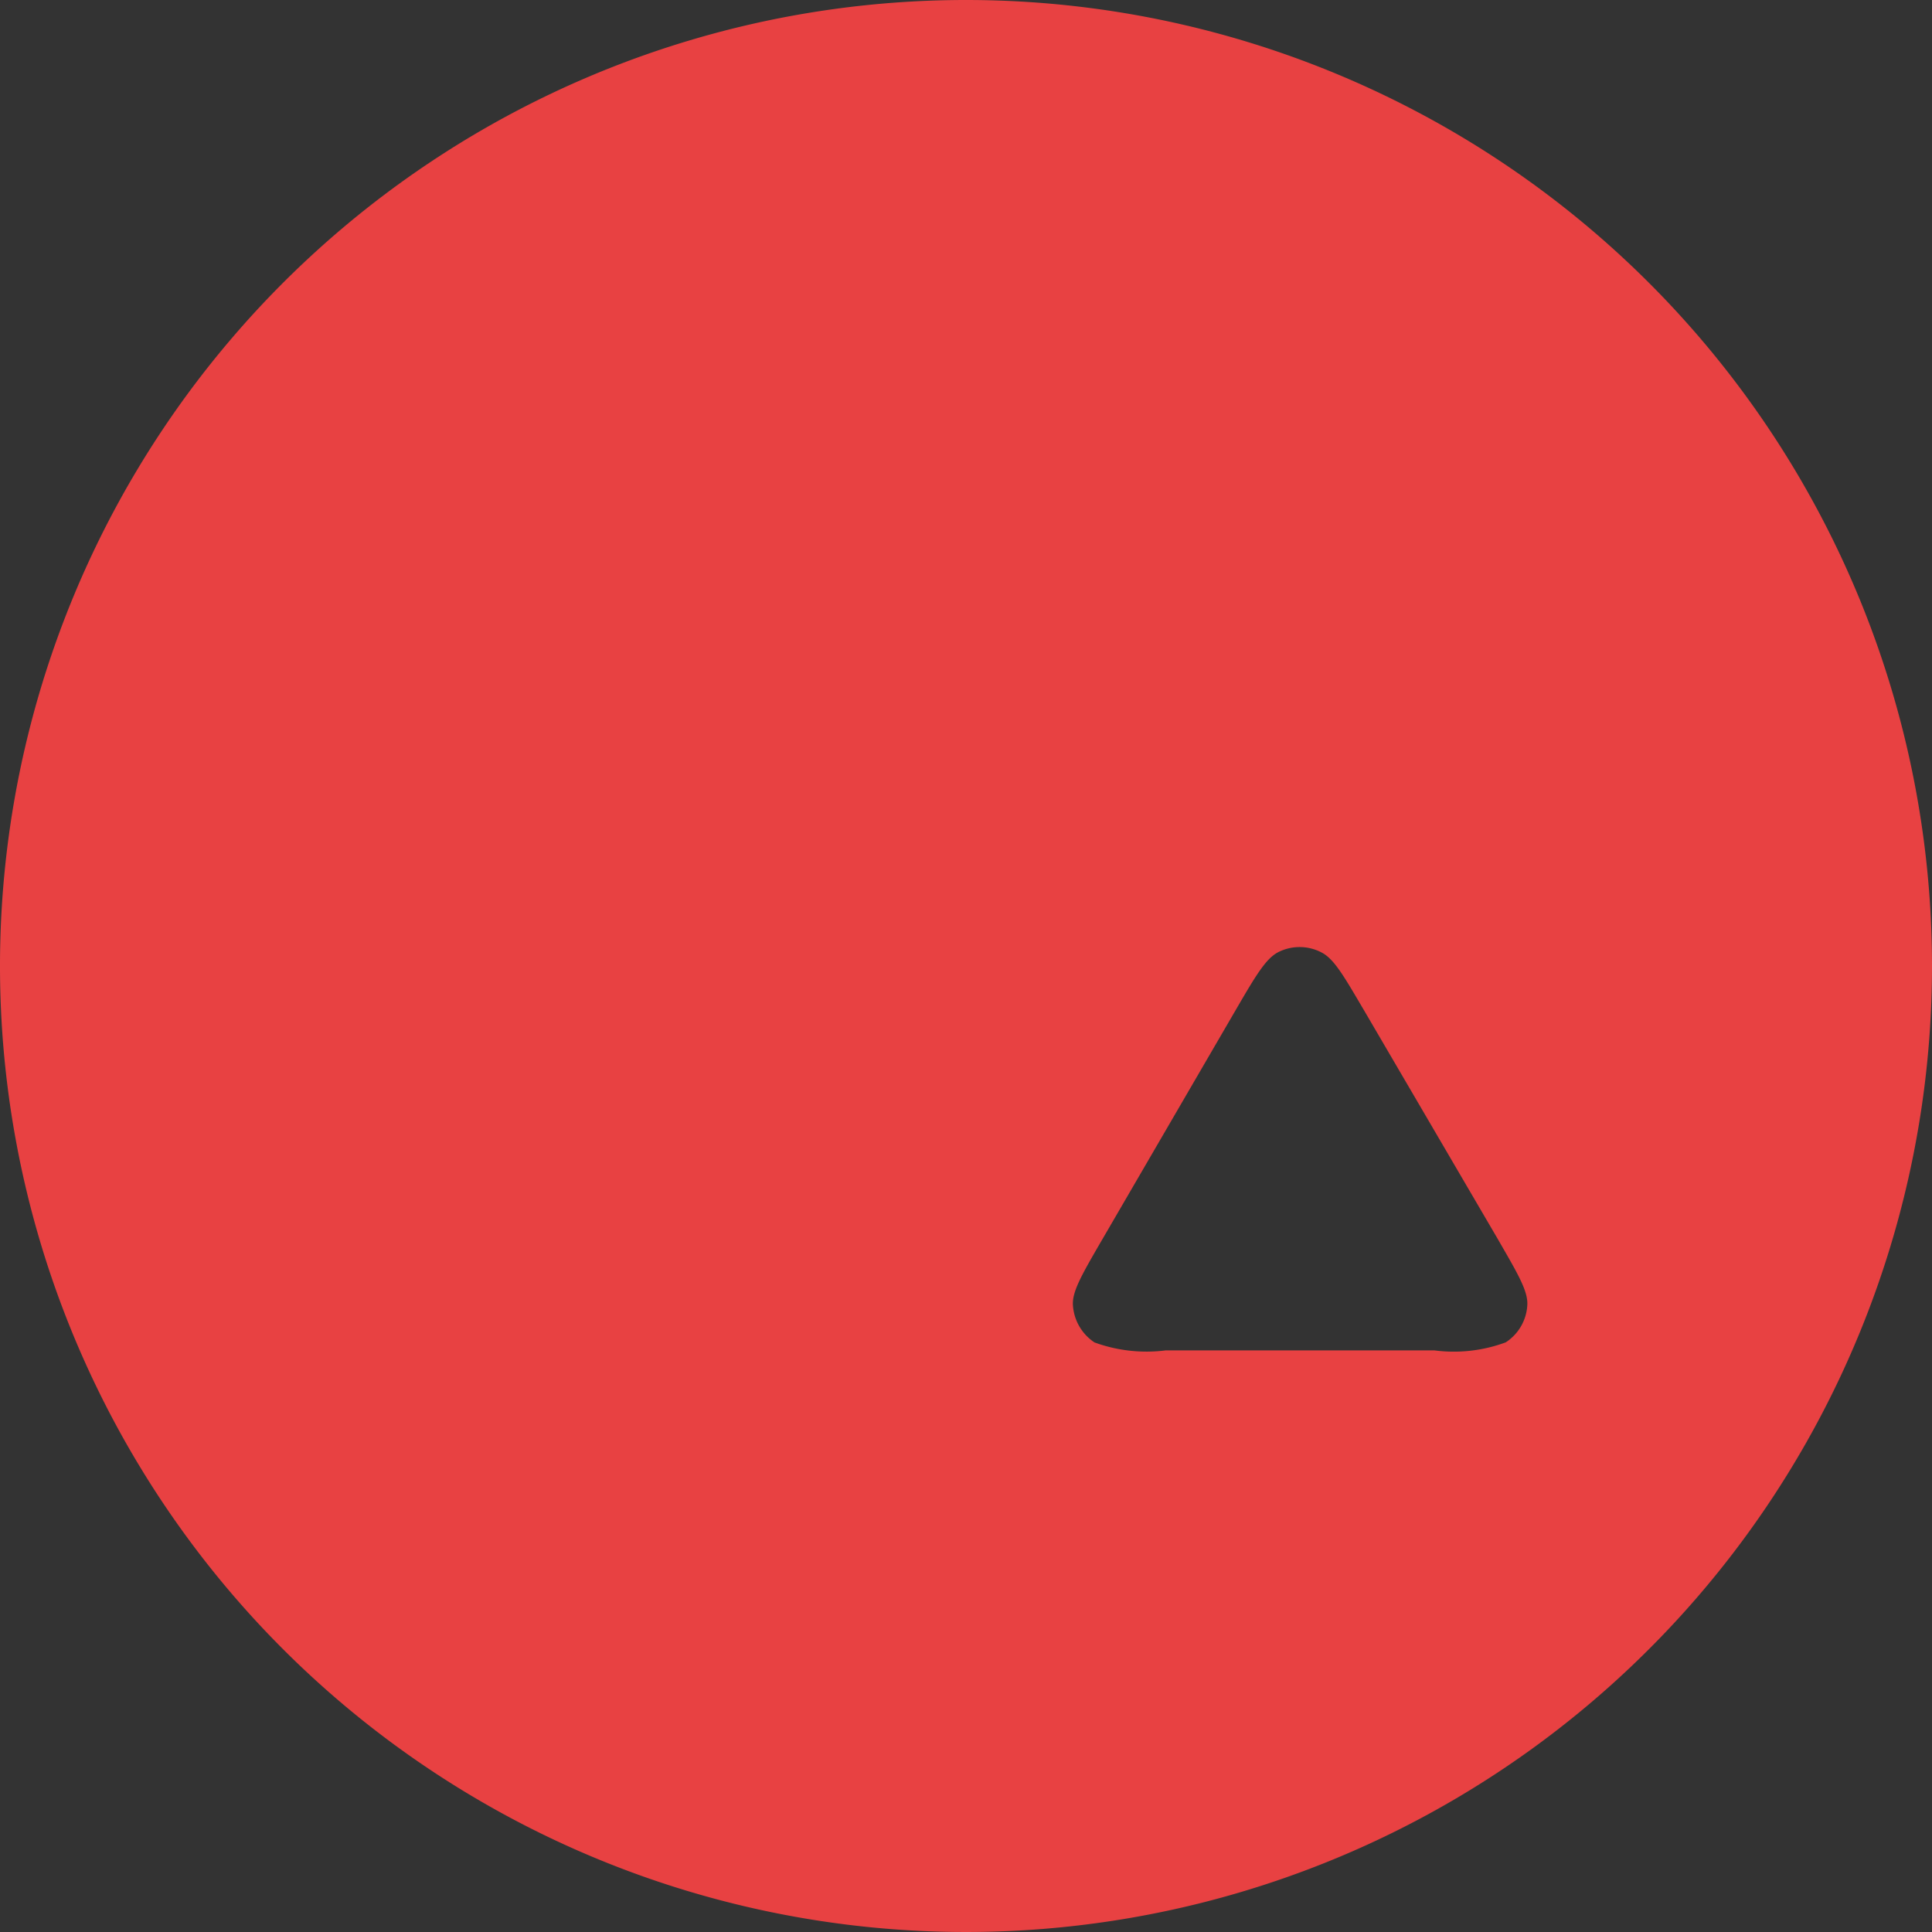     

    <svg
        aria-hidden="true"
        data-testid="test-icon"
        xmlns="http://www.w3.org/2000/svg"
        
        
        viewBox="0 0 24 24"
        
    >
        <rect x="0" y="0" width="24" height="24" fill="#333333" stroke="none"/>
        <title>avax icon</title>
        <g id="avalanche-avax-logo" transform="translate(-0.5 54.497)">
            <rect
                id="Rectangle_2"
                data-name="Rectangle 2"
                
                transform="translate(24.5 -54.497)"
                fill="#fff"
            />
            <path
                id="Path_141"
                data-name="Path 141"
                d="M24.5,13a12,12,0,1,1-12-12A12,12,0,0,1,24.5,13ZM9.1,17.775H6.771a1.87,1.87,0,0,1-.878-.094.592.592,0,0,1-.268-.463c-.009-.174.112-.386.354-.811l5.75-10.136c.245-.43.368-.646.525-.725a.593.593,0,0,1,.537,0c.156.08.28.295.525.725L14.5,8.335l.006.011a3.871,3.871,0,0,1,.457.942,1.751,1.751,0,0,1,0,.82,3.885,3.885,0,0,1-.46.952L11.479,16.4l-.008.014a3.83,3.83,0,0,1-.588.879,1.758,1.758,0,0,1-.716.416A4.214,4.214,0,0,1,9.1,17.775Zm5.881,0h3.337a1.856,1.856,0,0,0,.887-.1.59.59,0,0,0,.268-.466c.008-.168-.11-.372-.341-.772l-.024-.042-1.672-2.859-.019-.032c-.235-.4-.353-.6-.506-.675a.587.587,0,0,0-.534,0c-.153.08-.277.289-.522.71L14.191,16.4l-.006.01c-.244.421-.366.631-.357.8a.6.6,0,0,0,.268.466A1.886,1.886,0,0,0,14.981,17.775Z"
                transform="translate(0 -55.497)"
                fill= '#E84142'
                fillRule="evenodd"
            />
        </g>
    </svg>



